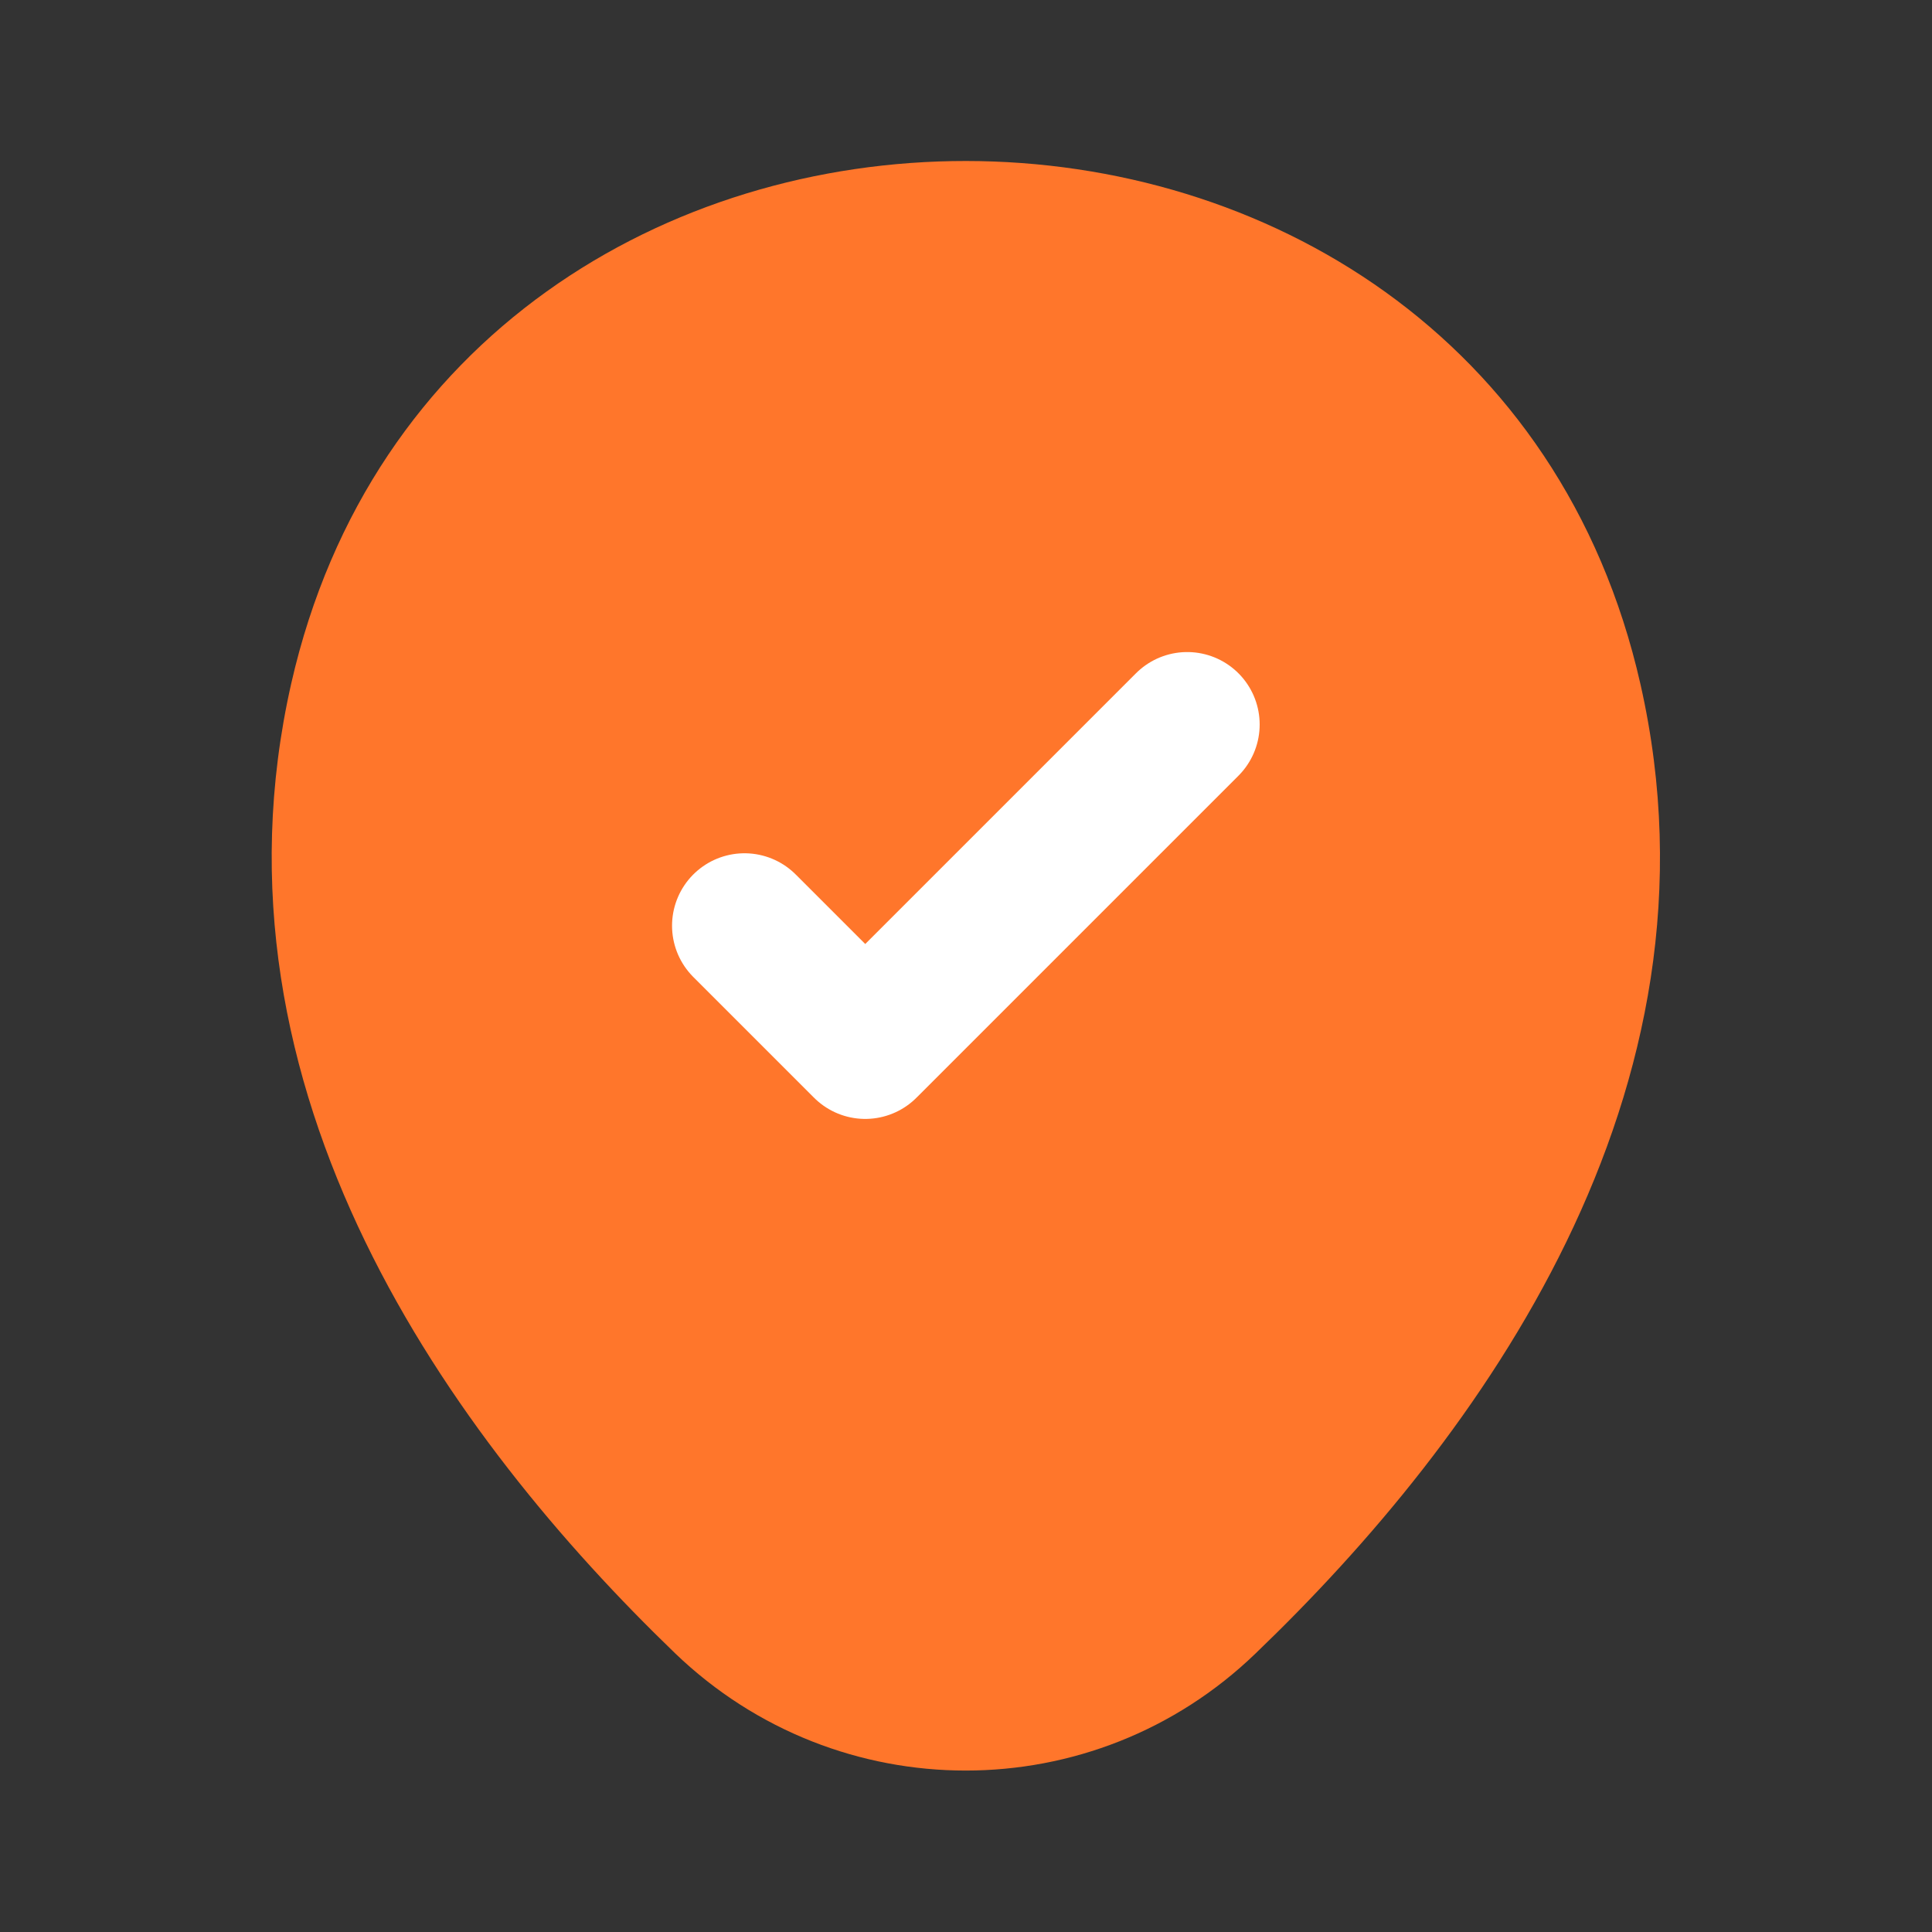 <svg width="20" height="20" viewBox="0 0 20 20" fill="none" xmlns="http://www.w3.org/2000/svg">
<rect x="0" y="0" width="20" height="20" fill="#333333" stroke="none"/>
<path d="M3.015 7.075C4.656 -0.142 15.348 -0.133 16.982 7.083C17.94 11.316 15.306 14.9 12.998 17.116C11.323 18.733 8.673 18.733 6.99 17.116C4.69 14.9 2.056 11.308 3.015 7.075Z" fill="#FF762B"/>
<path d="M7.707 9.583L8.957 10.833L12.29 7.5" stroke="white" stroke-width="1.5" stroke-linecap="round" stroke-linejoin="round"/>
</svg>
